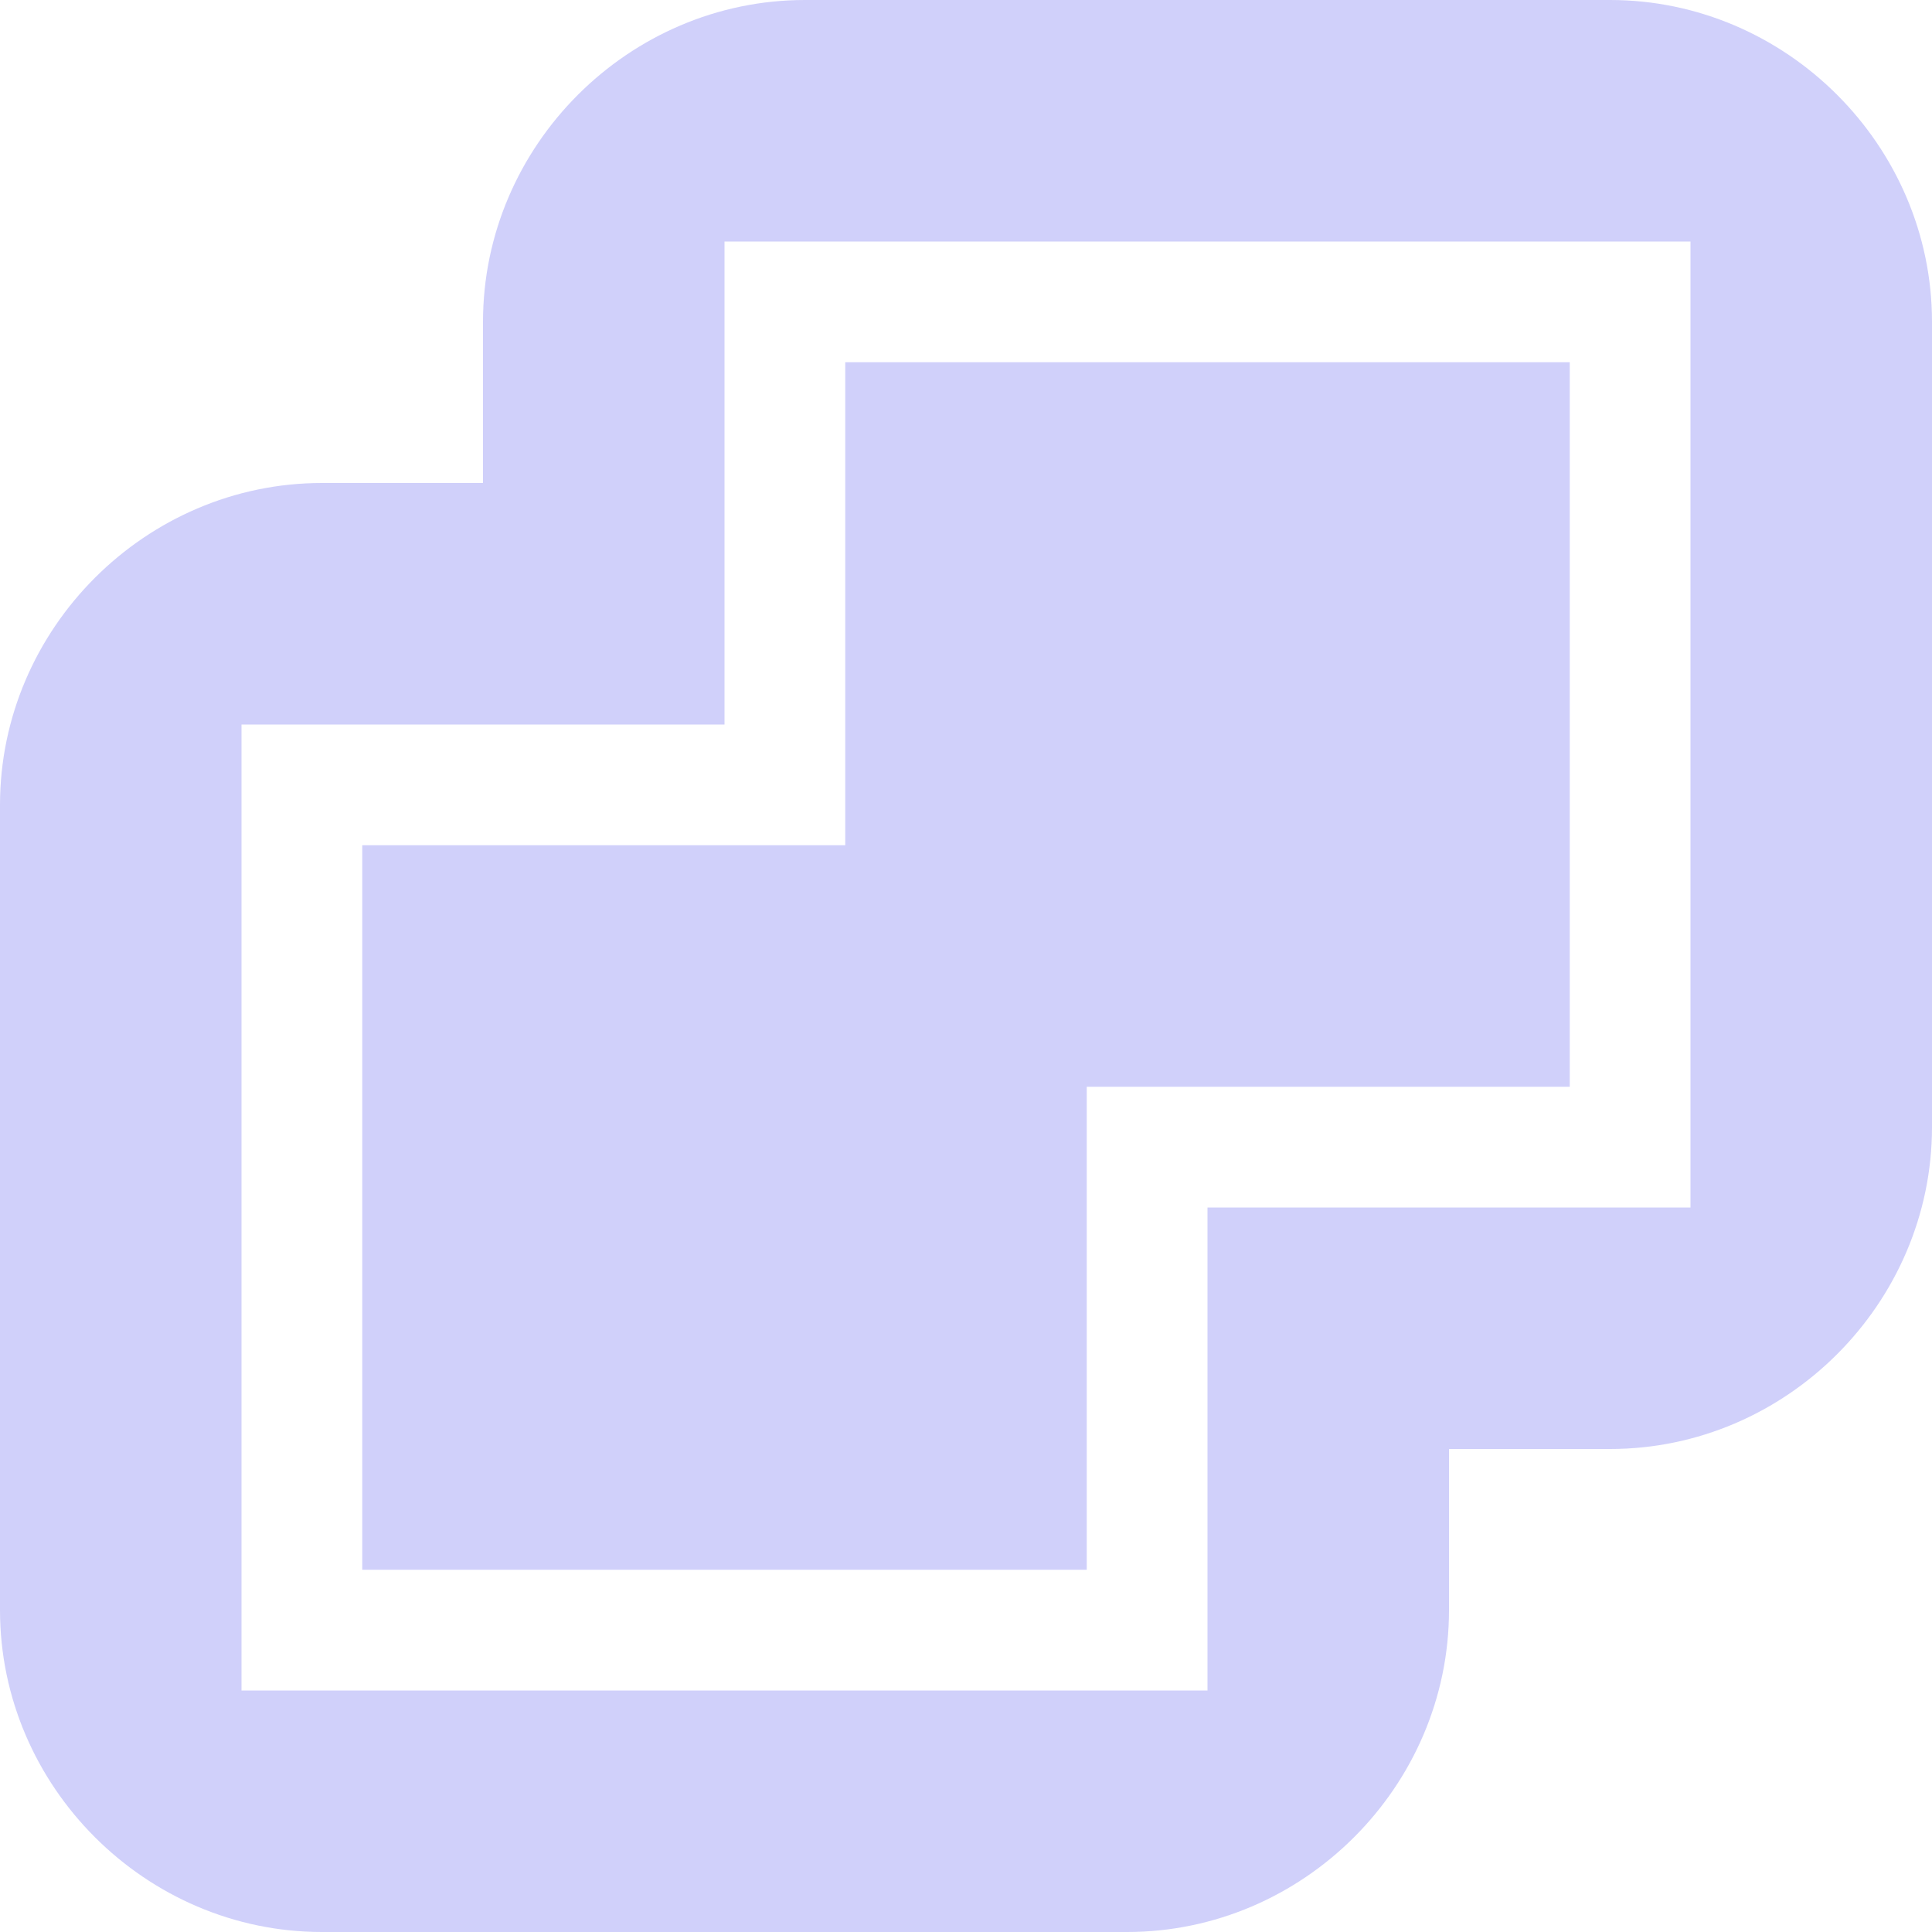 <svg xmlns="http://www.w3.org/2000/svg" width="16" height="16" version="1.1">
 <defs>
  <style id="current-color-scheme" type="text/css">
   .ColorScheme-Text { color:#d0d0fa; } .ColorScheme-Highlight { color:#4285f4; } .ColorScheme-NeutralText { color:#ff9800; } .ColorScheme-PositiveText { color:#4caf50; } .ColorScheme-NegativeText { color:#f44336; }
  </style>
 </defs>
 <path style="fill:currentColor" class="ColorScheme-Text" d="M 6.666 0 C 5.206 0 4 1.206 4 2.666 L 4 4 L 2.666 4 C 1.206 4 1.4802974e-15 5.206 0 6.666 L 0 13.334 C 0 14.794 1.206 16 2.666 16 L 9.334 16 C 10.794 16 12 14.794 12 13.334 L 12 12 L 13.334 12 C 14.794 12 16 10.794 16 9.334 L 16 2.666 C 16 1.206 14.794 1.4802974e-15 13.334 0 L 6.666 0 z M 6 2 L 14 2 L 14 10 L 10 10 L 10 14 L 2 14 L 2 6 L 6 6 L 6 2 z M 7 3 L 7 7 L 3 7 L 3 13 L 9 13 L 9 9 L 13 9 L 13 3 L 7 3 z"/>
</svg>
